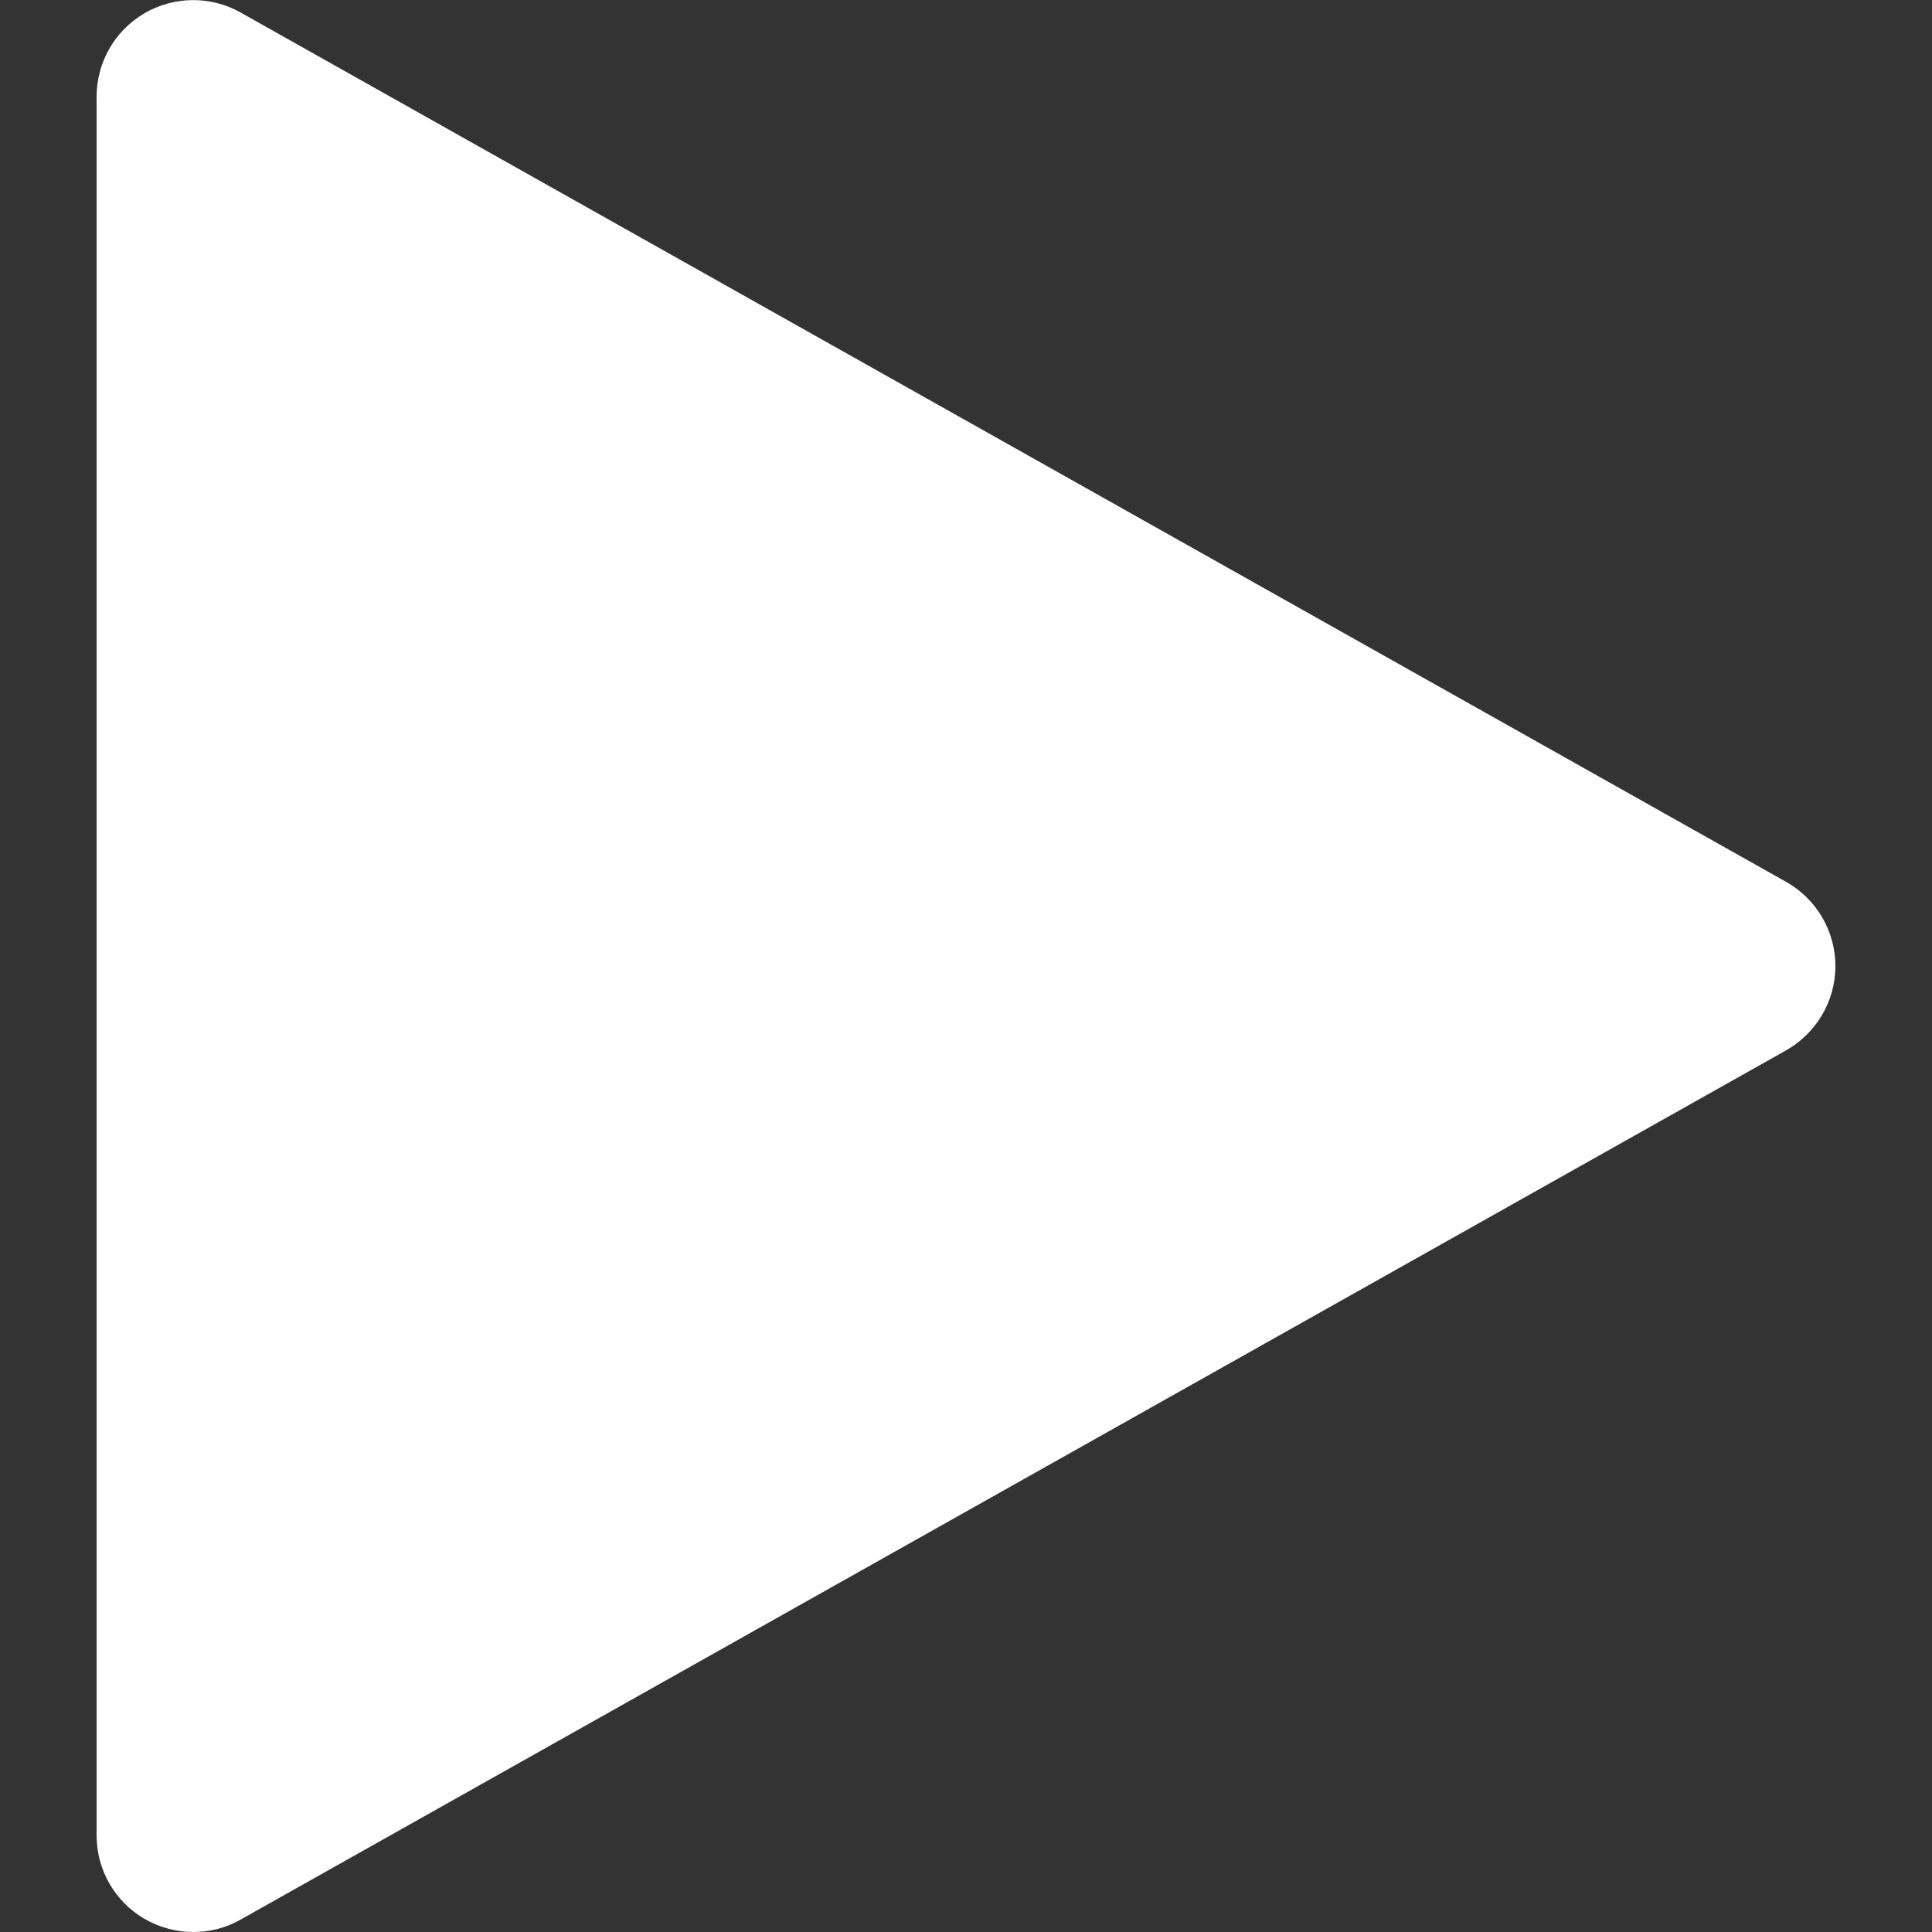 <svg width="20" height="20" viewBox="0 0 20 20" fill="none" xmlns="http://www.w3.org/2000/svg">
<rect x="0" y="0" width="20" height="20" fill="#333333" stroke="none"/>
<g clip-path="url(#clip0)">
<path d="M18.49 9.129L2.49 0.129C2.18 -0.045 1.802 -0.041 1.496 0.137C1.188 0.317 1 0.645 1 1.001V19C1 19.357 1.188 19.684 1.496 19.864C1.652 19.954 1.826 20 2 20C2.168 20 2.338 19.959 2.49 19.872L18.49 10.873C18.804 10.694 19 10.363 19 10.001C19 9.639 18.804 9.306 18.49 9.129Z" fill="white"/>
</g>
<defs>
<clipPath id="clip0">
<rect width="20" height="20" fill="white"/>
</clipPath>
</defs>
</svg>
